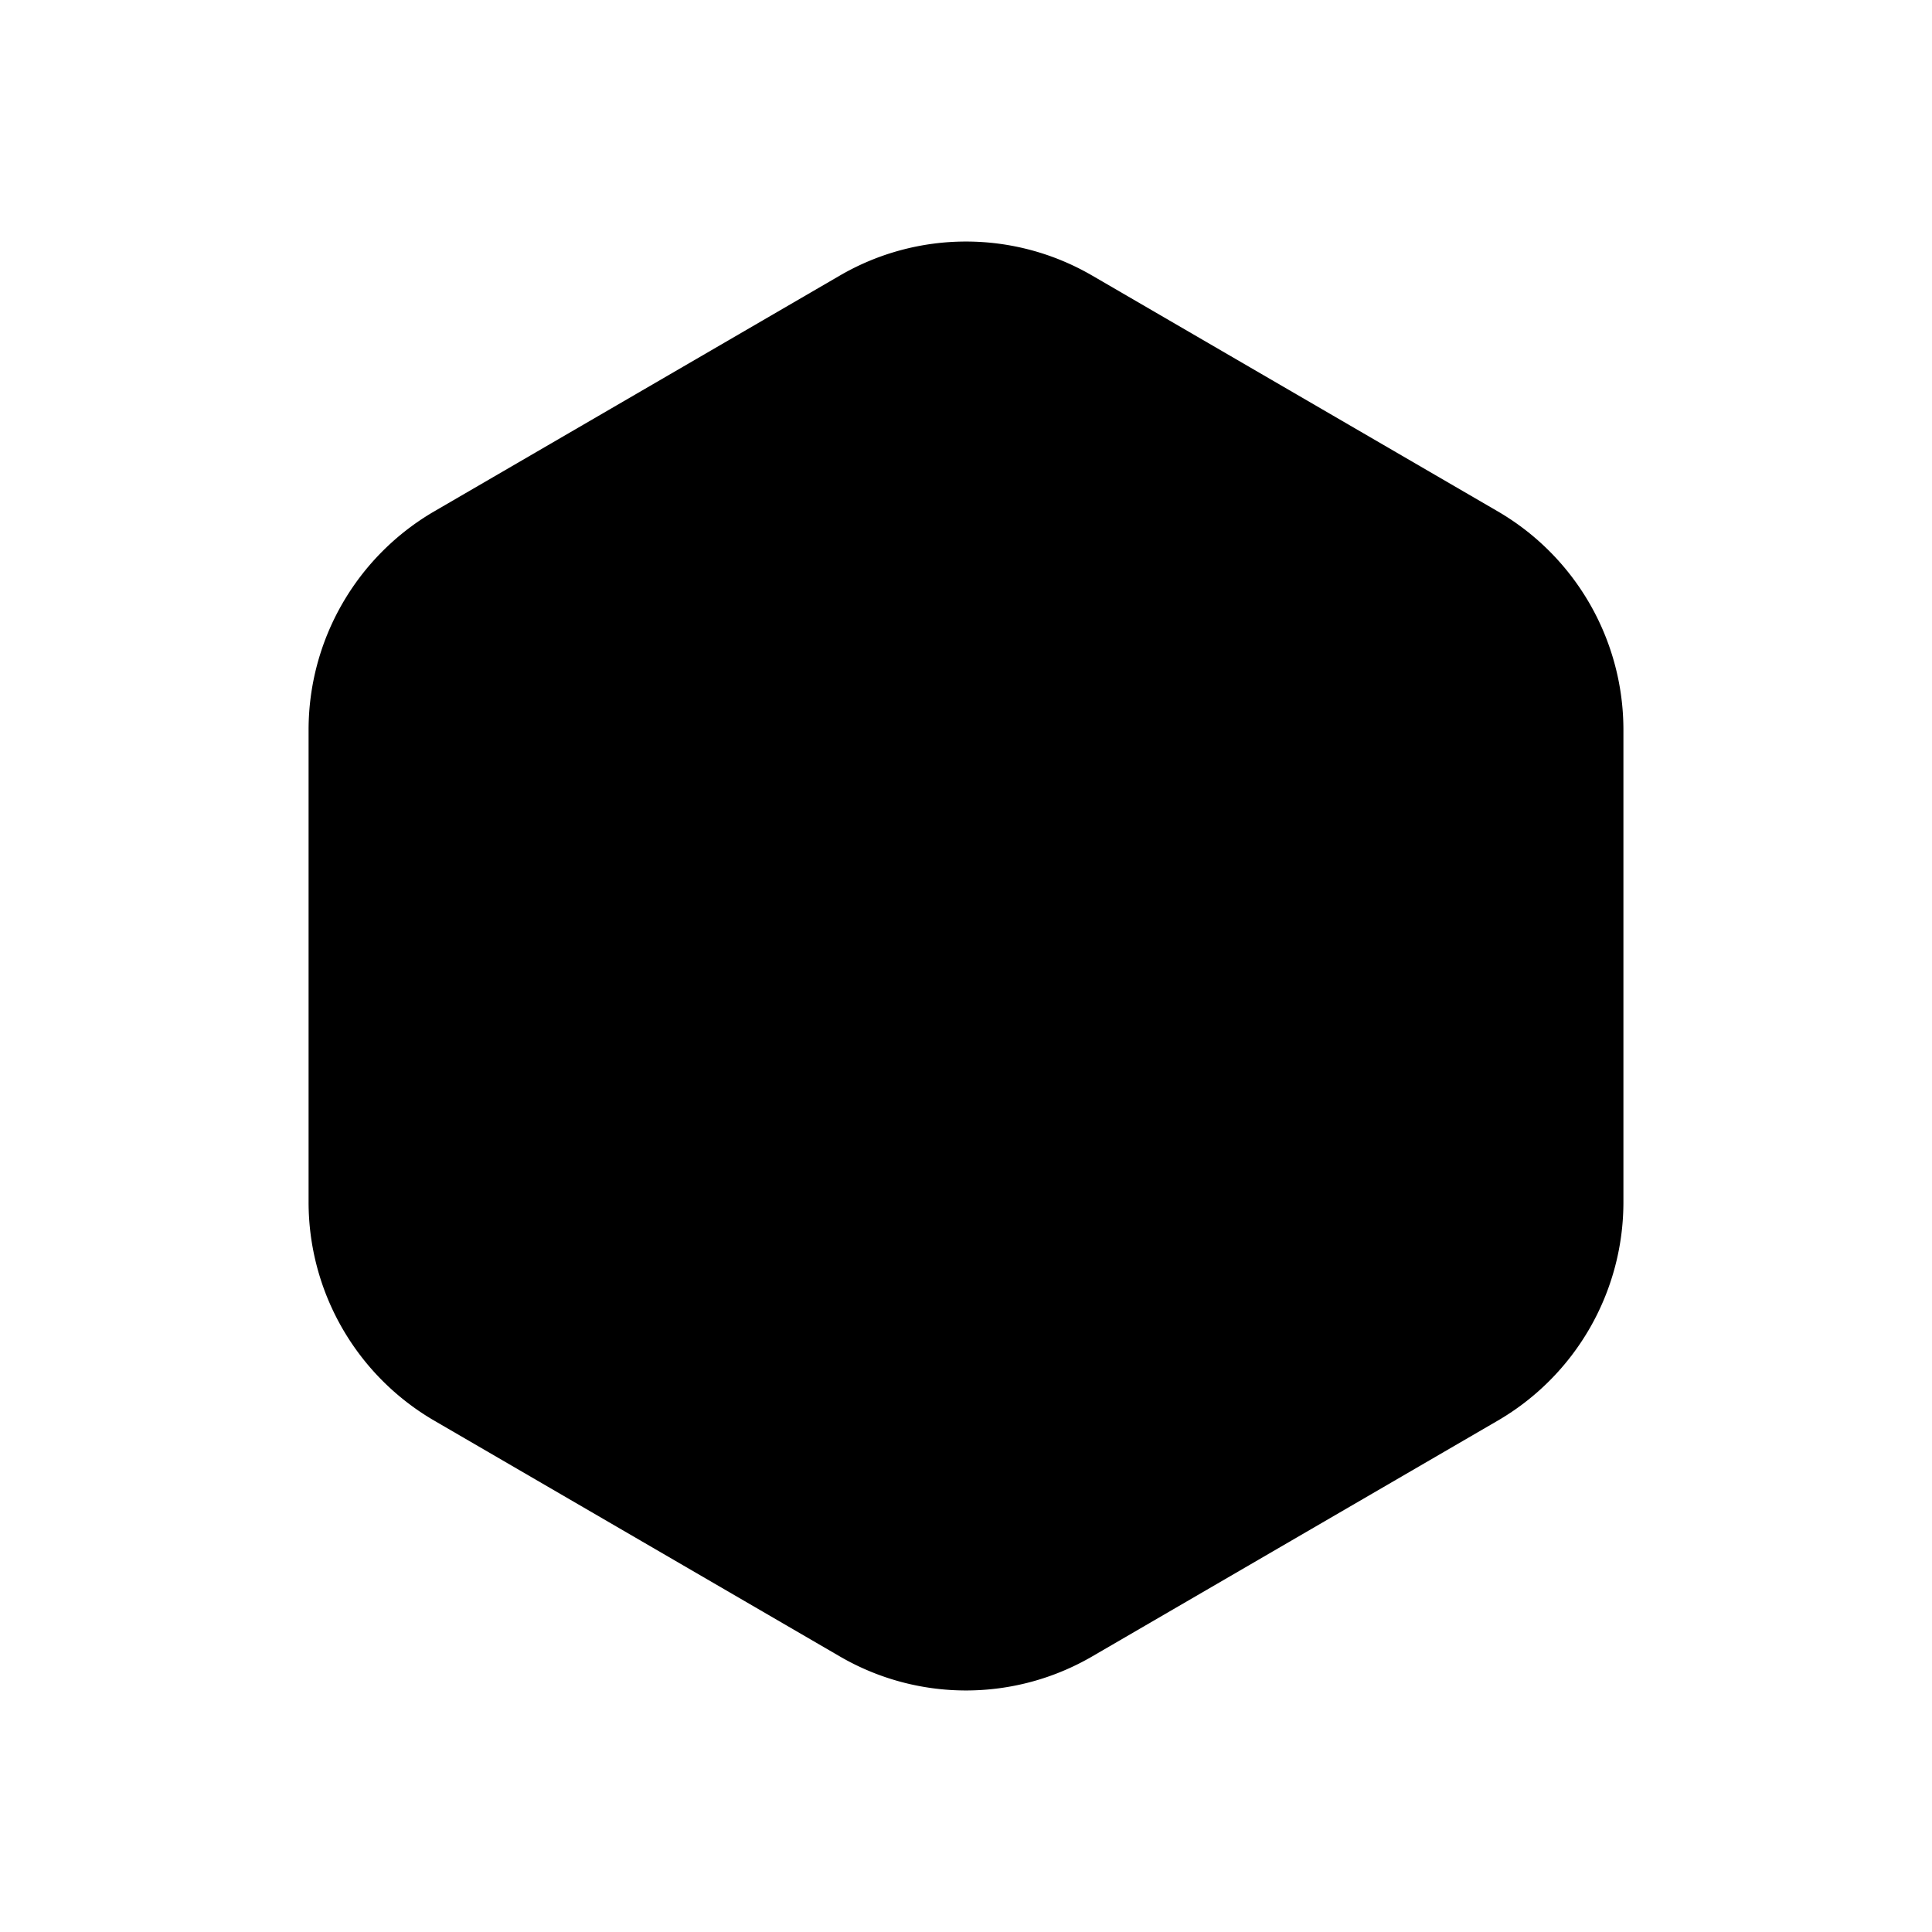 <svg xmlns="http://www.w3.org/2000/svg" width="32" height="32" viewBox="0 0 72 72"><path  d="m40.7 10.268 15.122 8.792a9.42 9.42 0 0 1 4.678 8.148v17.584a9.42 9.42 0 0 1-4.678 8.148l-15.123 8.792a9.35 9.35 0 0 1-9.398 0L16.178 52.94a9.42 9.42 0 0 1-4.678-8.148V27.208a9.42 9.42 0 0 1 4.678-8.148l15.123-8.792a9.35 9.35 0 0 1 9.398 0"/></svg>